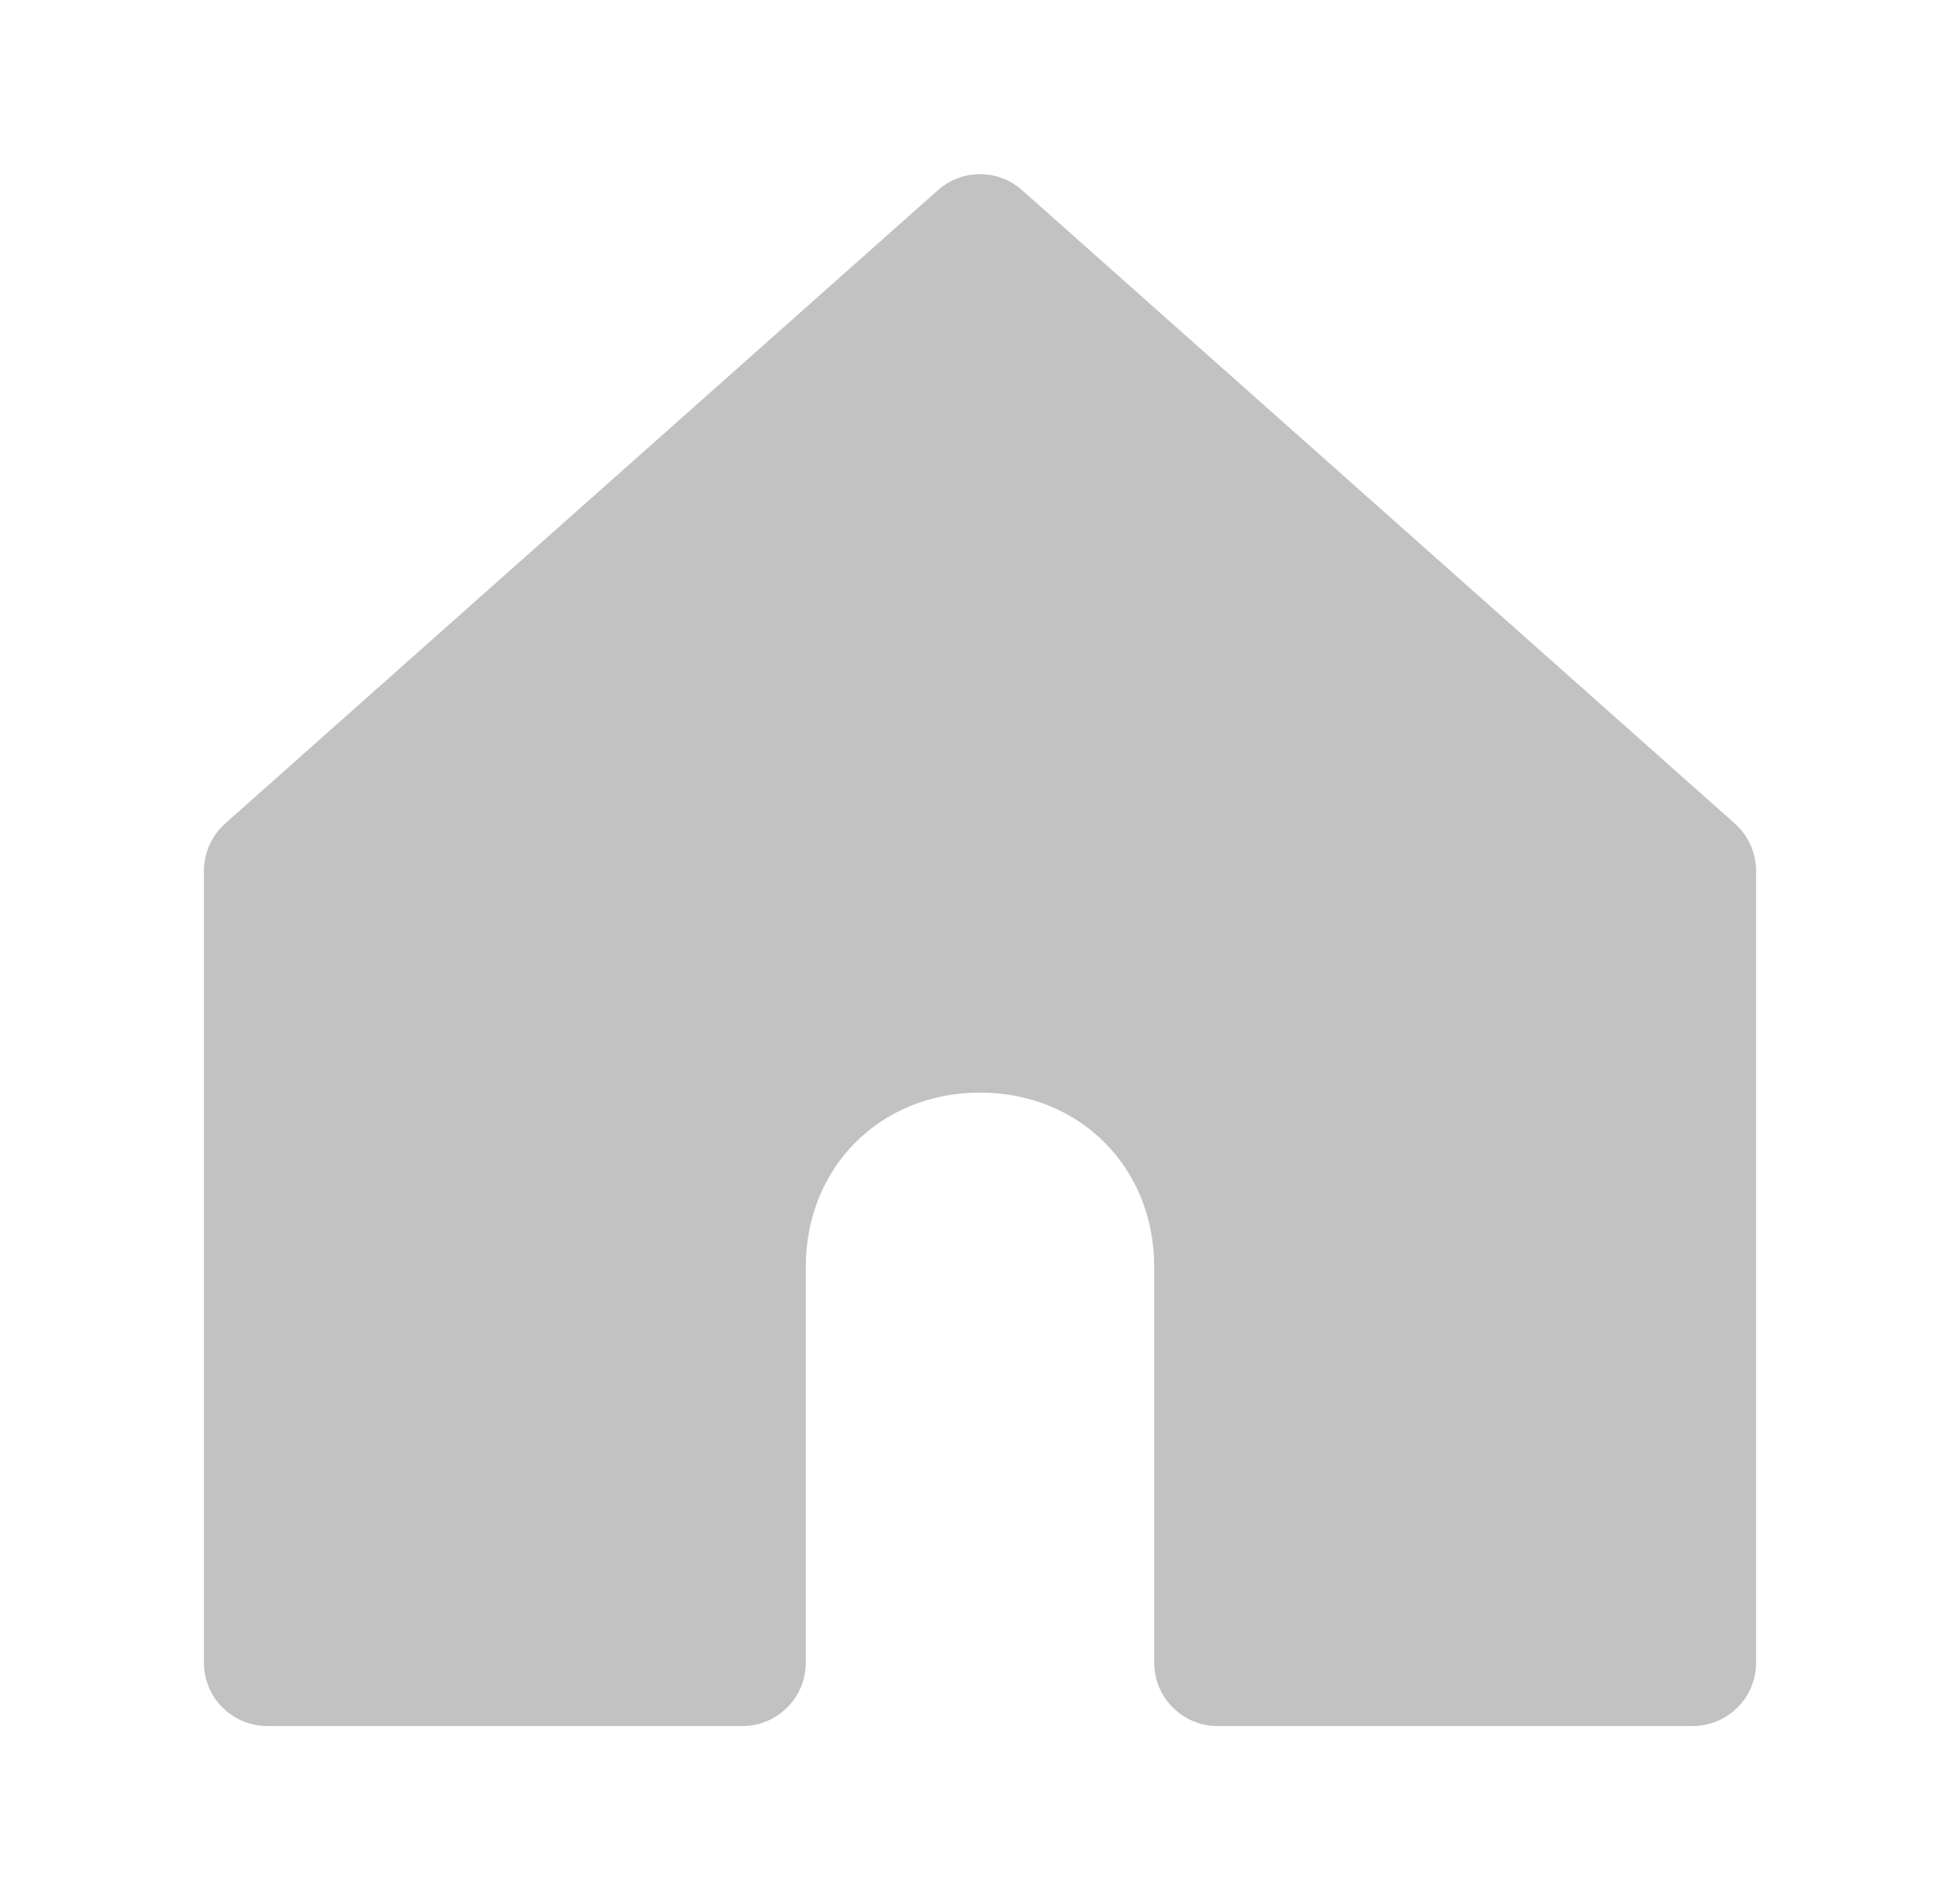 <svg width="33" height="32" viewBox="0 0 33 32" fill="none" xmlns="http://www.w3.org/2000/svg">
<path d="M15.791 3.203C16.195 2.843 16.805 2.843 17.209 3.203L29.209 13.869C29.436 14.072 29.567 14.362 29.567 14.667V28C29.567 28.589 29.089 29.067 28.5 29.067H20.5C19.911 29.067 19.433 28.589 19.433 28V21.333C19.433 19.656 18.177 18.4 16.5 18.4C14.822 18.4 13.567 19.656 13.567 21.333V28C13.567 28.589 13.089 29.067 12.5 29.067H4.5C3.911 29.067 3.433 28.589 3.433 28V14.667C3.433 14.362 3.564 14.072 3.791 13.869L15.791 3.203Z" fill="#C2C2C2"/>
</svg>
